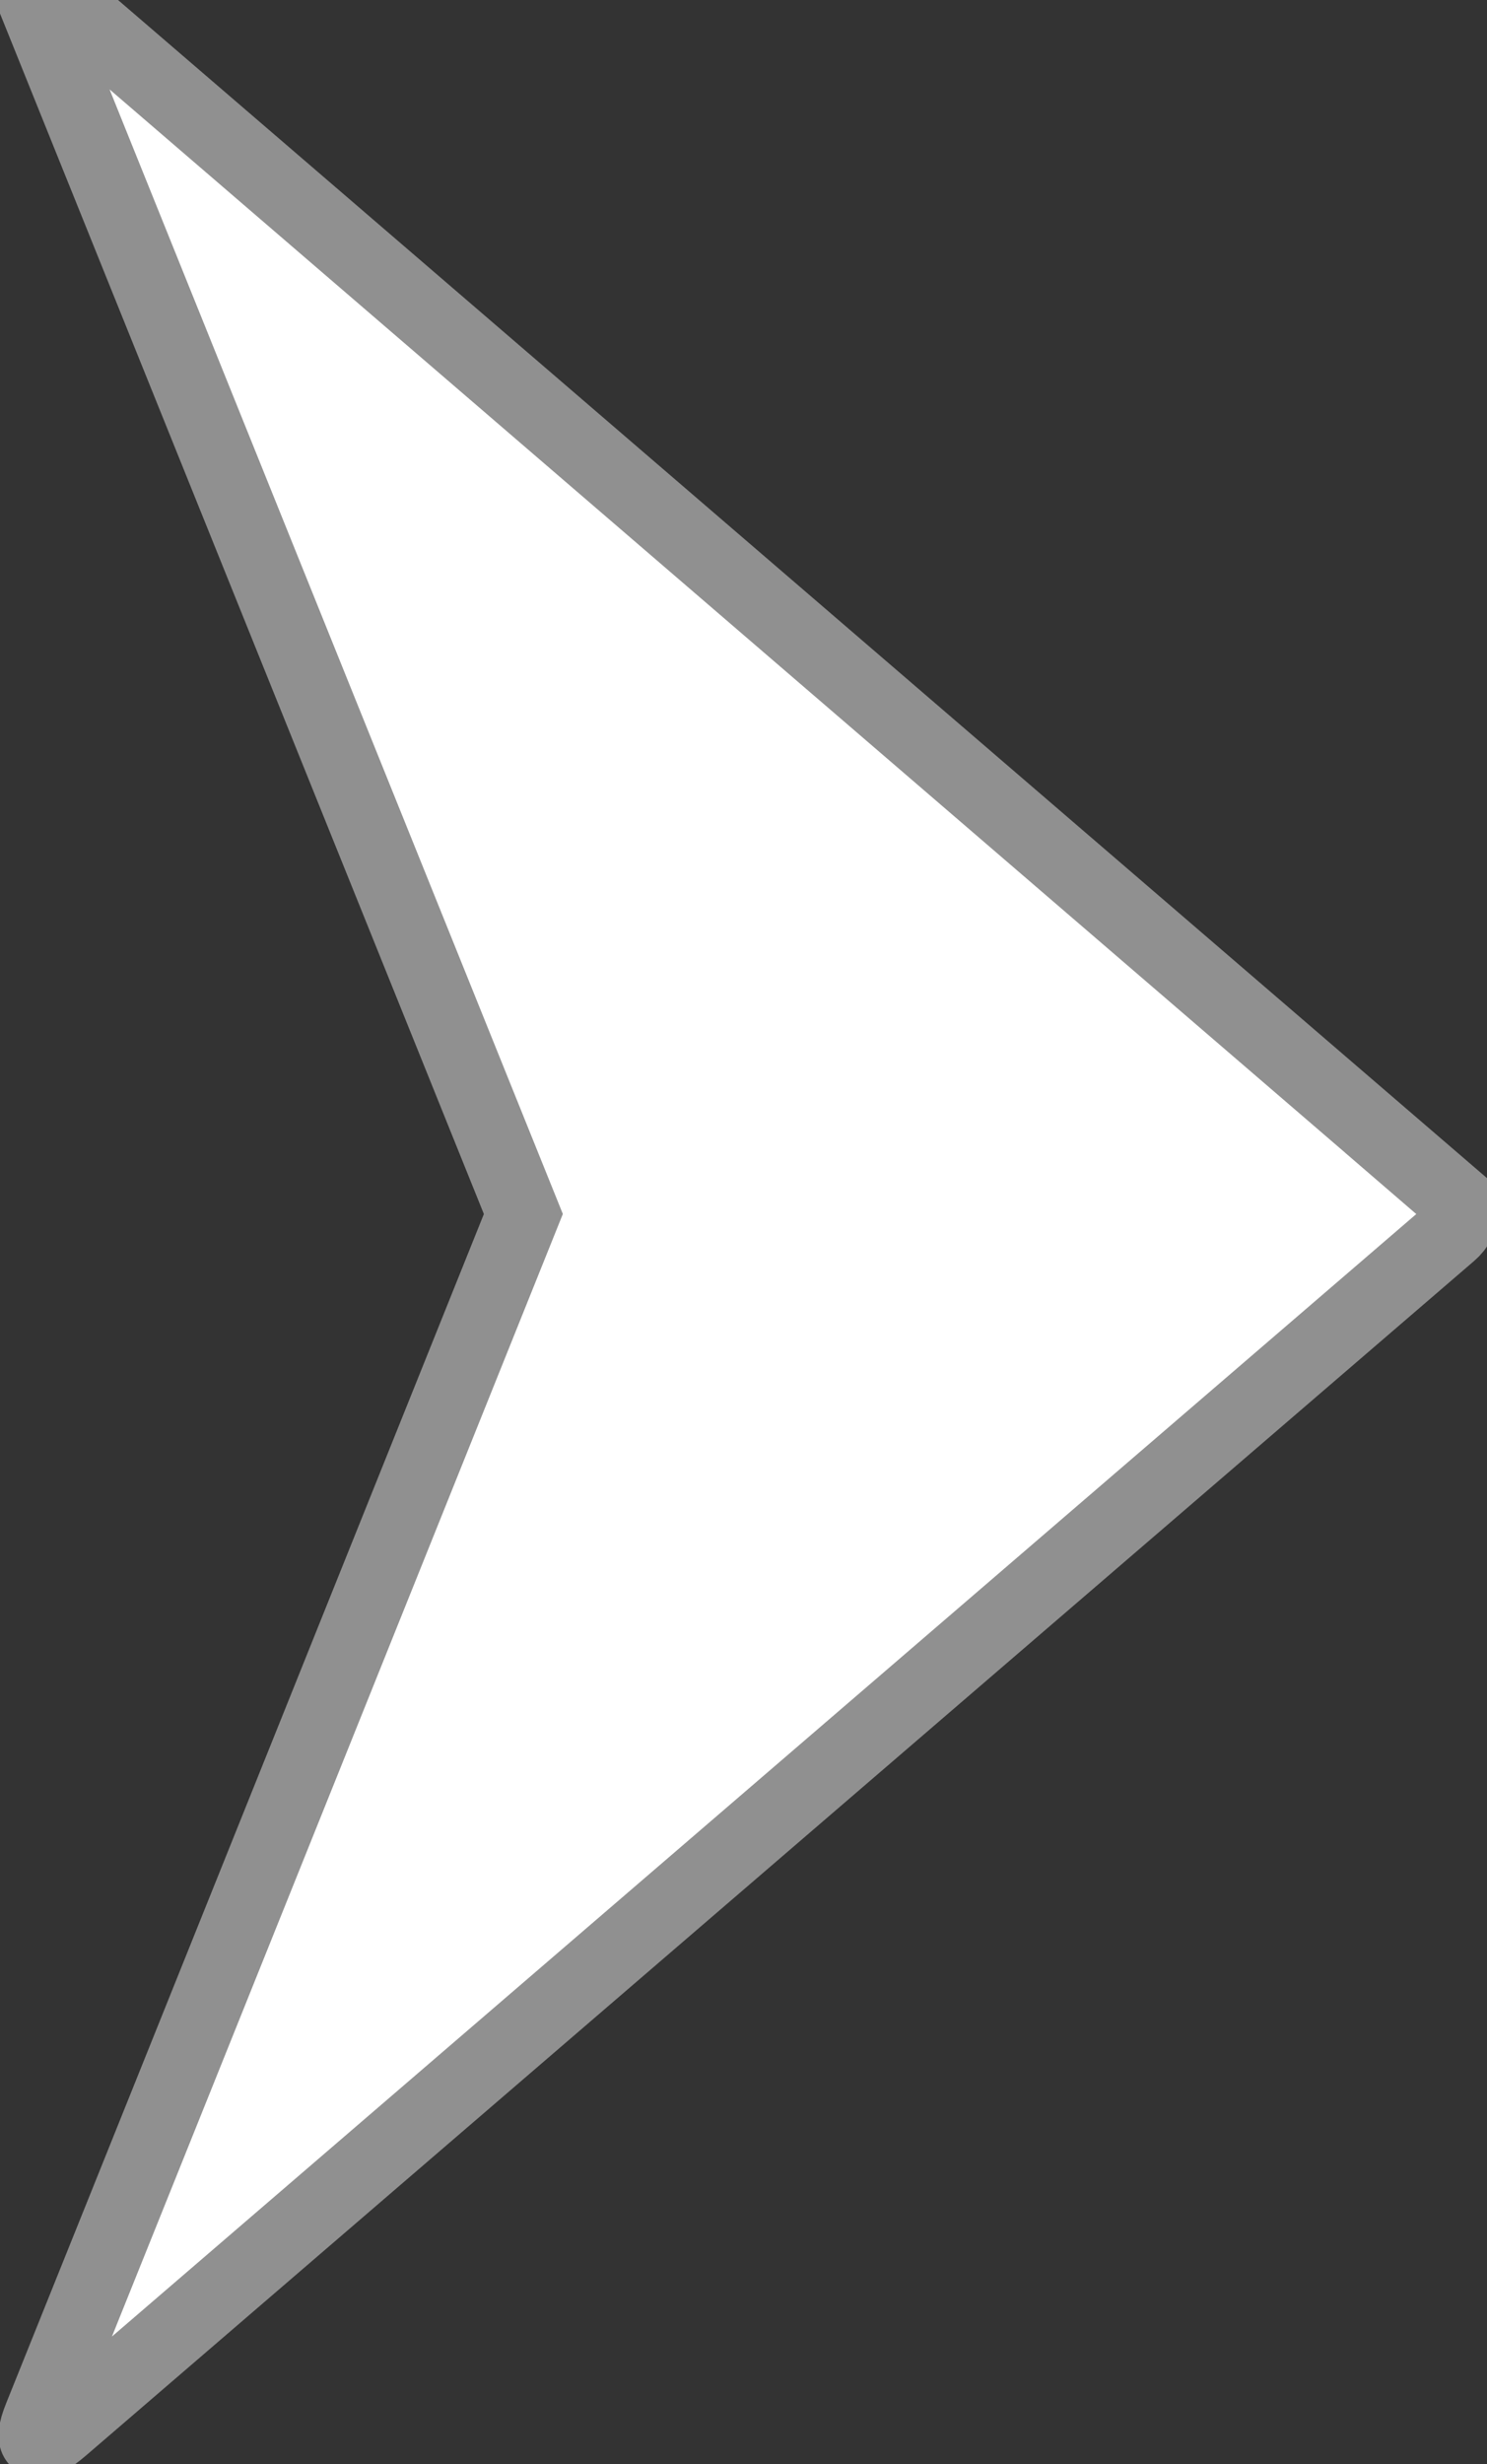 <svg version="1.1" xmlns="http://www.w3.org/2000/svg" xmlns:xlink="http://www.w3.org/1999/xlink" width="30.447" height="50.435" viewBox="0,0,30.447,50.435"><rect x="0" y="0" width="30.447" height="50.435" fill="#333333" stroke="none"/><g transform="translate(-224.742,-155.201)"><g data-paper-data="{&quot;isPaintingLayer&quot;:true}" fill="#ffffff" fill-rule="nonzero" stroke="#909090" stroke-width="1.5" stroke-linecap="butt" stroke-linejoin="miter" stroke-miterlimit="10" stroke-dasharray="" stroke-dashoffset="0" style="mix-blend-mode: normal"><path d="M254.306,179.545c0.379,0.326 0.428,0.641 0.133,0.894c-3.47,2.985 -25.776,22.173 -28.419,24.447c-0.502,0.432 -0.693,0.371 -0.457,-0.214c1.135,-2.814 9.895,-24.623 9.895,-24.623c0,0 -9.031,-22.397 -10.019,-24.848c-0.172,-0.426 -0.005,-0.494 0.4,-0.146c2.375,2.043 24.56,21.128 28.468,24.49z" data-paper-data="{&quot;index&quot;:null}"/></g></g></svg>